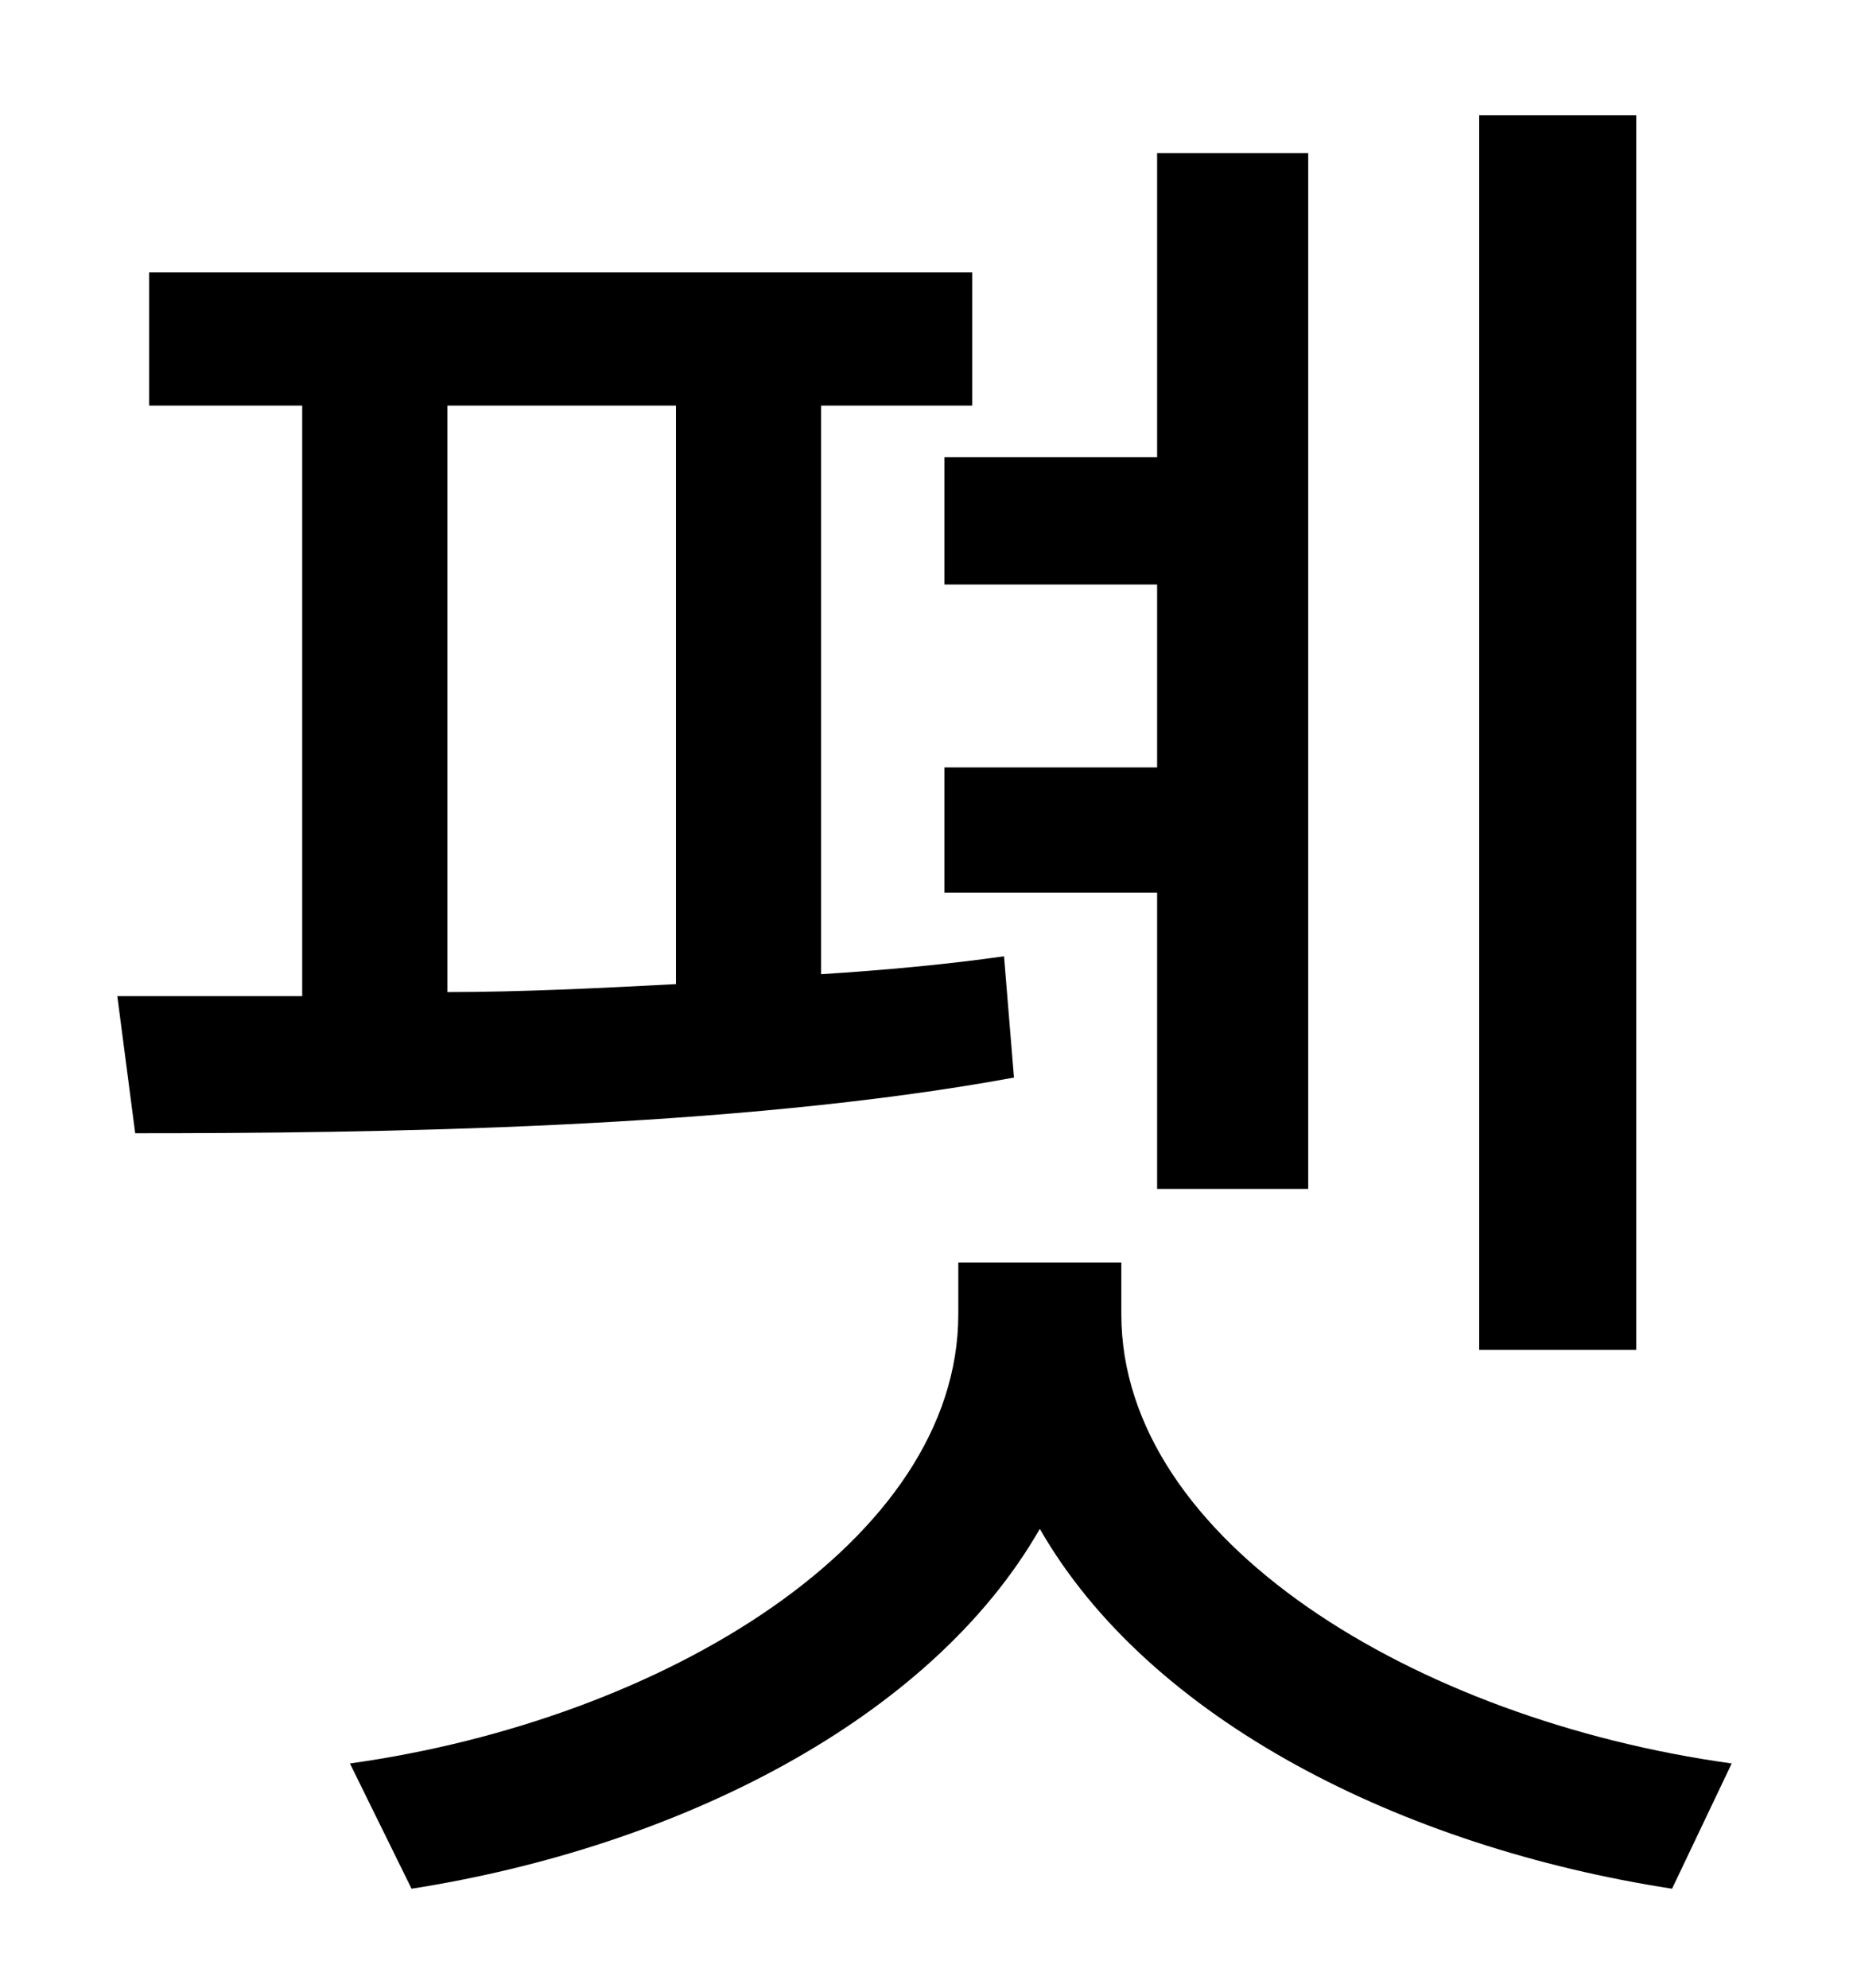 <?xml version="1.0" standalone="no"?>
<!DOCTYPE svg PUBLIC "-//W3C//DTD SVG 1.1//EN" "http://www.w3.org/Graphics/SVG/1.1/DTD/svg11.dtd" >
<svg xmlns="http://www.w3.org/2000/svg" xmlns:xlink="http://www.w3.org/1999/xlink" version="1.1" viewBox="-10 0 930 1000">
   <path fill="currentColor"
d="M813 58v621h-79v-621h79zM465 230h107v-153h76v521h-76v-149h-107v-63h107v-92h-107v-64zM215 204v295c37 0 77 -2 115 -4v-291h-115zM495 481l5 61c-141 26 -325 28 -442 28l-9 -69h93v-297h-77v-67h414v67h-76v286c32 -2 64 -5 92 -9zM554 635v26
c0 114 148 204 307 226l-30 63c-136 -21 -263 -85 -318 -181c-55 96 -182 160 -316 181l-31 -63c158 -22 306 -112 306 -226v-26h82z" />
</svg>
